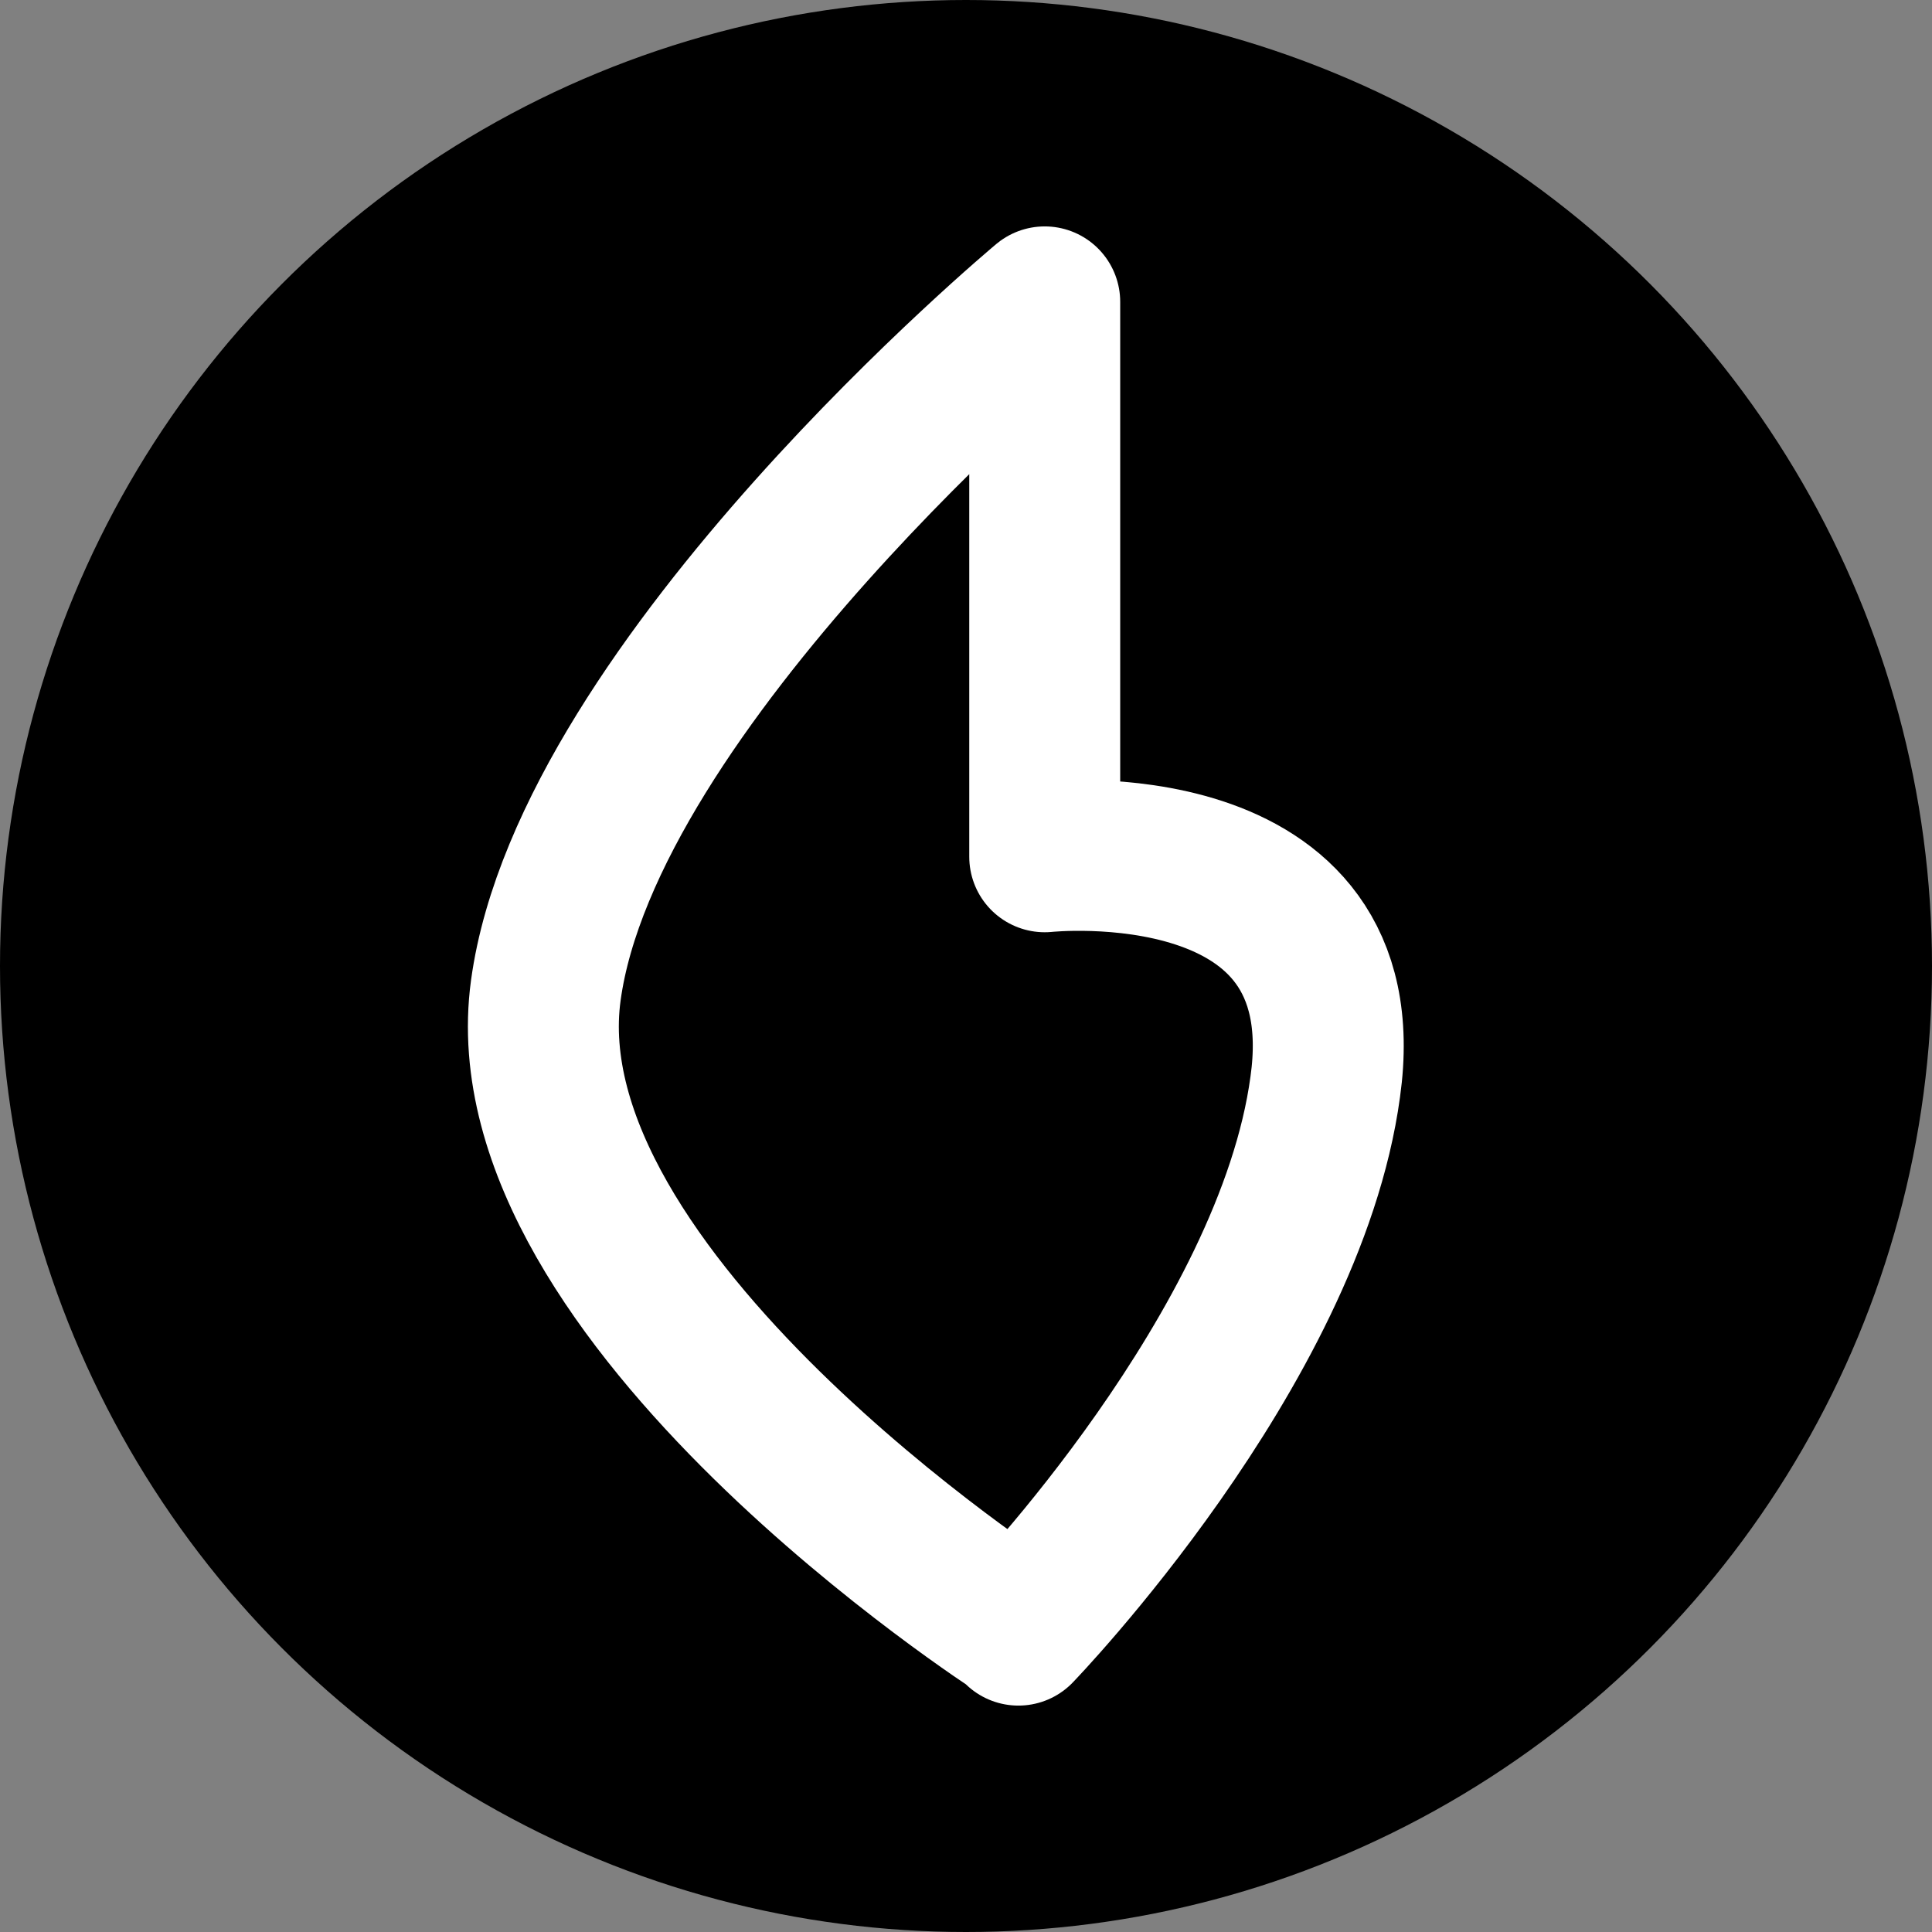 <?xml version="1.0" encoding="UTF-8"?>
<svg width="32px" height="32px" viewBox="0 0 32 32" version="1.1" xmlns="http://www.w3.org/2000/svg" xmlns:xlink="http://www.w3.org/1999/xlink">
    <rect x="0" y="0" width="32" height="32" fill="#808080" stroke="none"/>
    <title>elements-fire-diap-circle</title>
    <g id="elements" stroke="none" stroke-width="1" fill="none" fill-rule="evenodd">
        <g transform="translate(0, -120)" id="fire">
            <g id="diap" transform="translate(0, 80)">
                <g id="elements-fire-diap-circle" transform="translate(0, 40)">
                    <circle id="Oval" fill="#000000" cx="16" cy="16" r="16"></circle>
                    <path d="M16.868,26.975 C16.868,26.975 8.347,21.494 9.04,16.406 C9.733,11.317 17.304,5 17.304,5 L17.304,14.191 C17.304,14.191 22.566,13.628 21.95,18.003 C21.36,22.354 16.868,27 16.868,27 L16.868,26.975 Z" id="icon" stroke="#FFFFFF" stroke-width="2.5" stroke-linecap="round" stroke-linejoin="round"></path>
                </g>
            </g>
        </g>
    </g>
</svg>